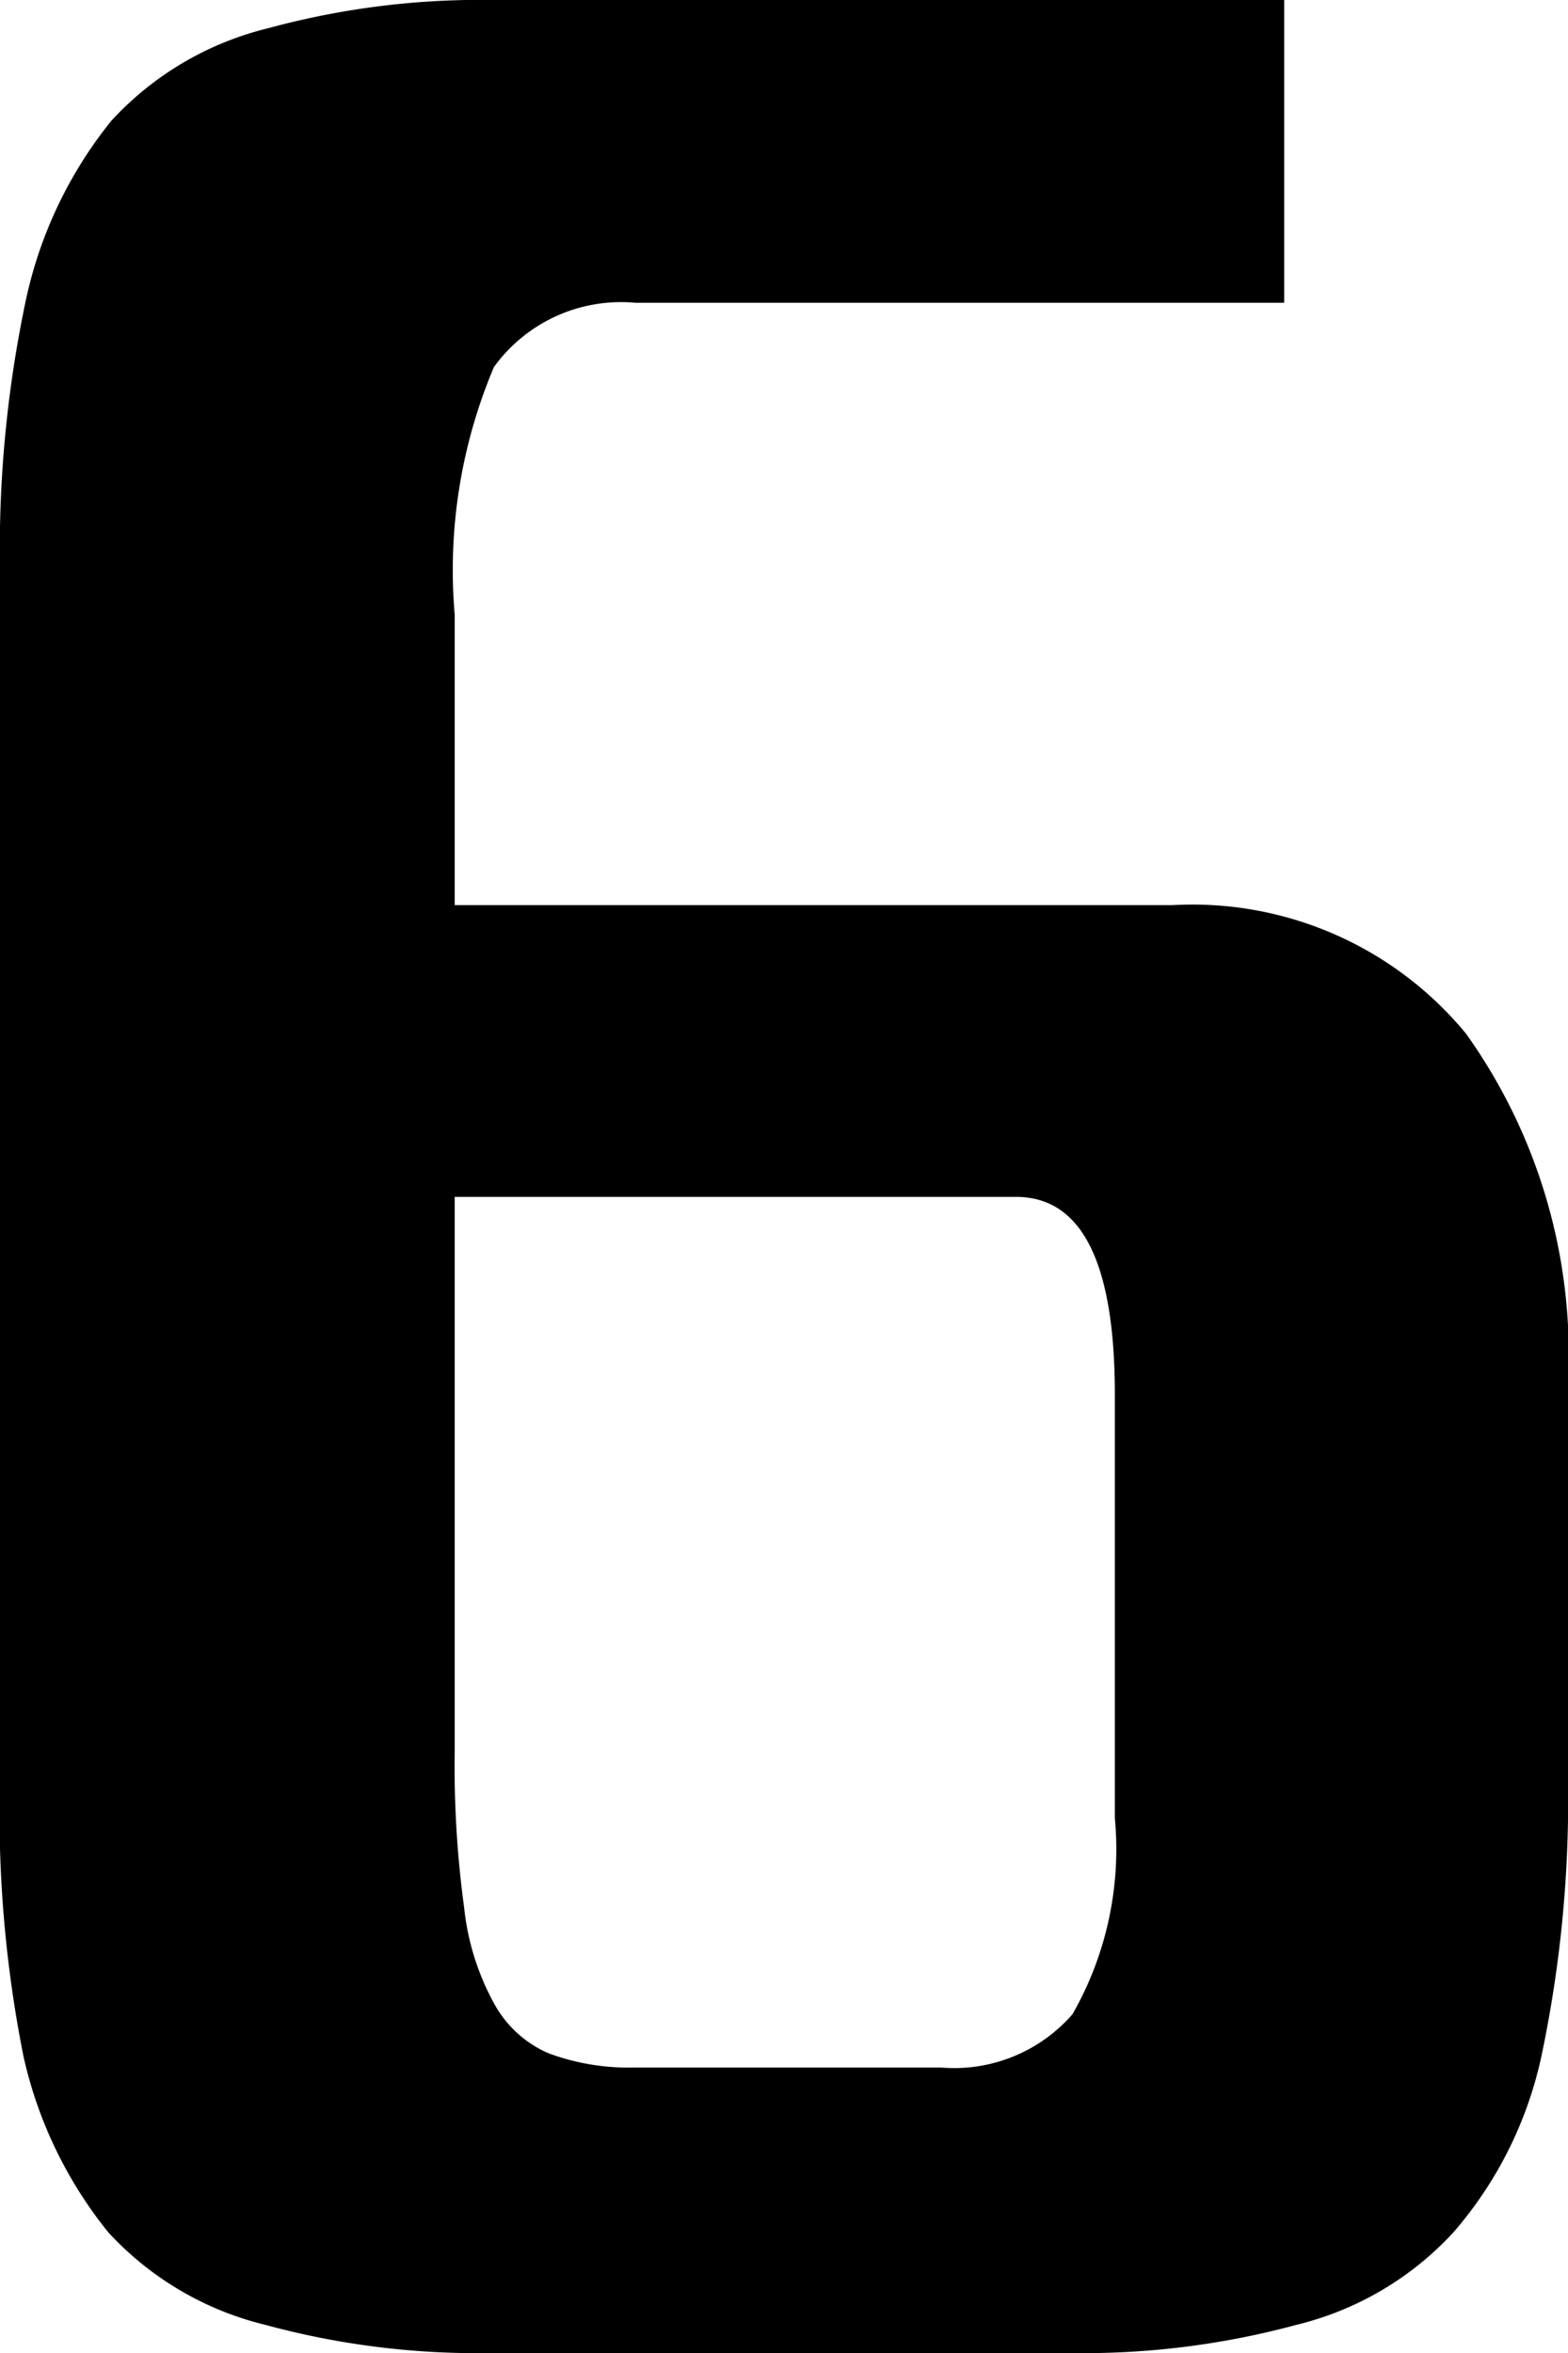 <svg xmlns="http://www.w3.org/2000/svg" width="100%" viewBox="0 0 10 15">
  <path
    fill="currentColor"
    d="M8.19,0V1.93H4.05a1,1,0,0,0-.9.41A3.32,3.32,0,0,0,2.9,3.92V5.77H7.48a2.26,2.26,0,0,1,1.87.82A3.52,3.52,0,0,1,10,8.82v2.52a7.91,7.91,0,0,1-.17,1.77,2.52,2.52,0,0,1-.56,1.12,2,2,0,0,1-1,.59A5.2,5.2,0,0,1,6.81,15H3.15a5.15,5.15,0,0,1-1.46-.18,2,2,0,0,1-1-.59,2.73,2.73,0,0,1-.54-1.12A7.91,7.91,0,0,1,0,11.34V3.64A7.66,7.66,0,0,1,.17,1.89,2.73,2.73,0,0,1,.71.77a2,2,0,0,1,1-.59A5.15,5.15,0,0,1,3.15,0ZM2.9,11.16a6.66,6.66,0,0,0,.06,1,1.62,1.62,0,0,0,.19.61.72.72,0,0,0,.35.32,1.47,1.47,0,0,0,.55.09H6a1,1,0,0,0,.84-.34,2.12,2.12,0,0,0,.27-1.25V8.89q0-1.26-.63-1.26H2.9Z" />
</svg>